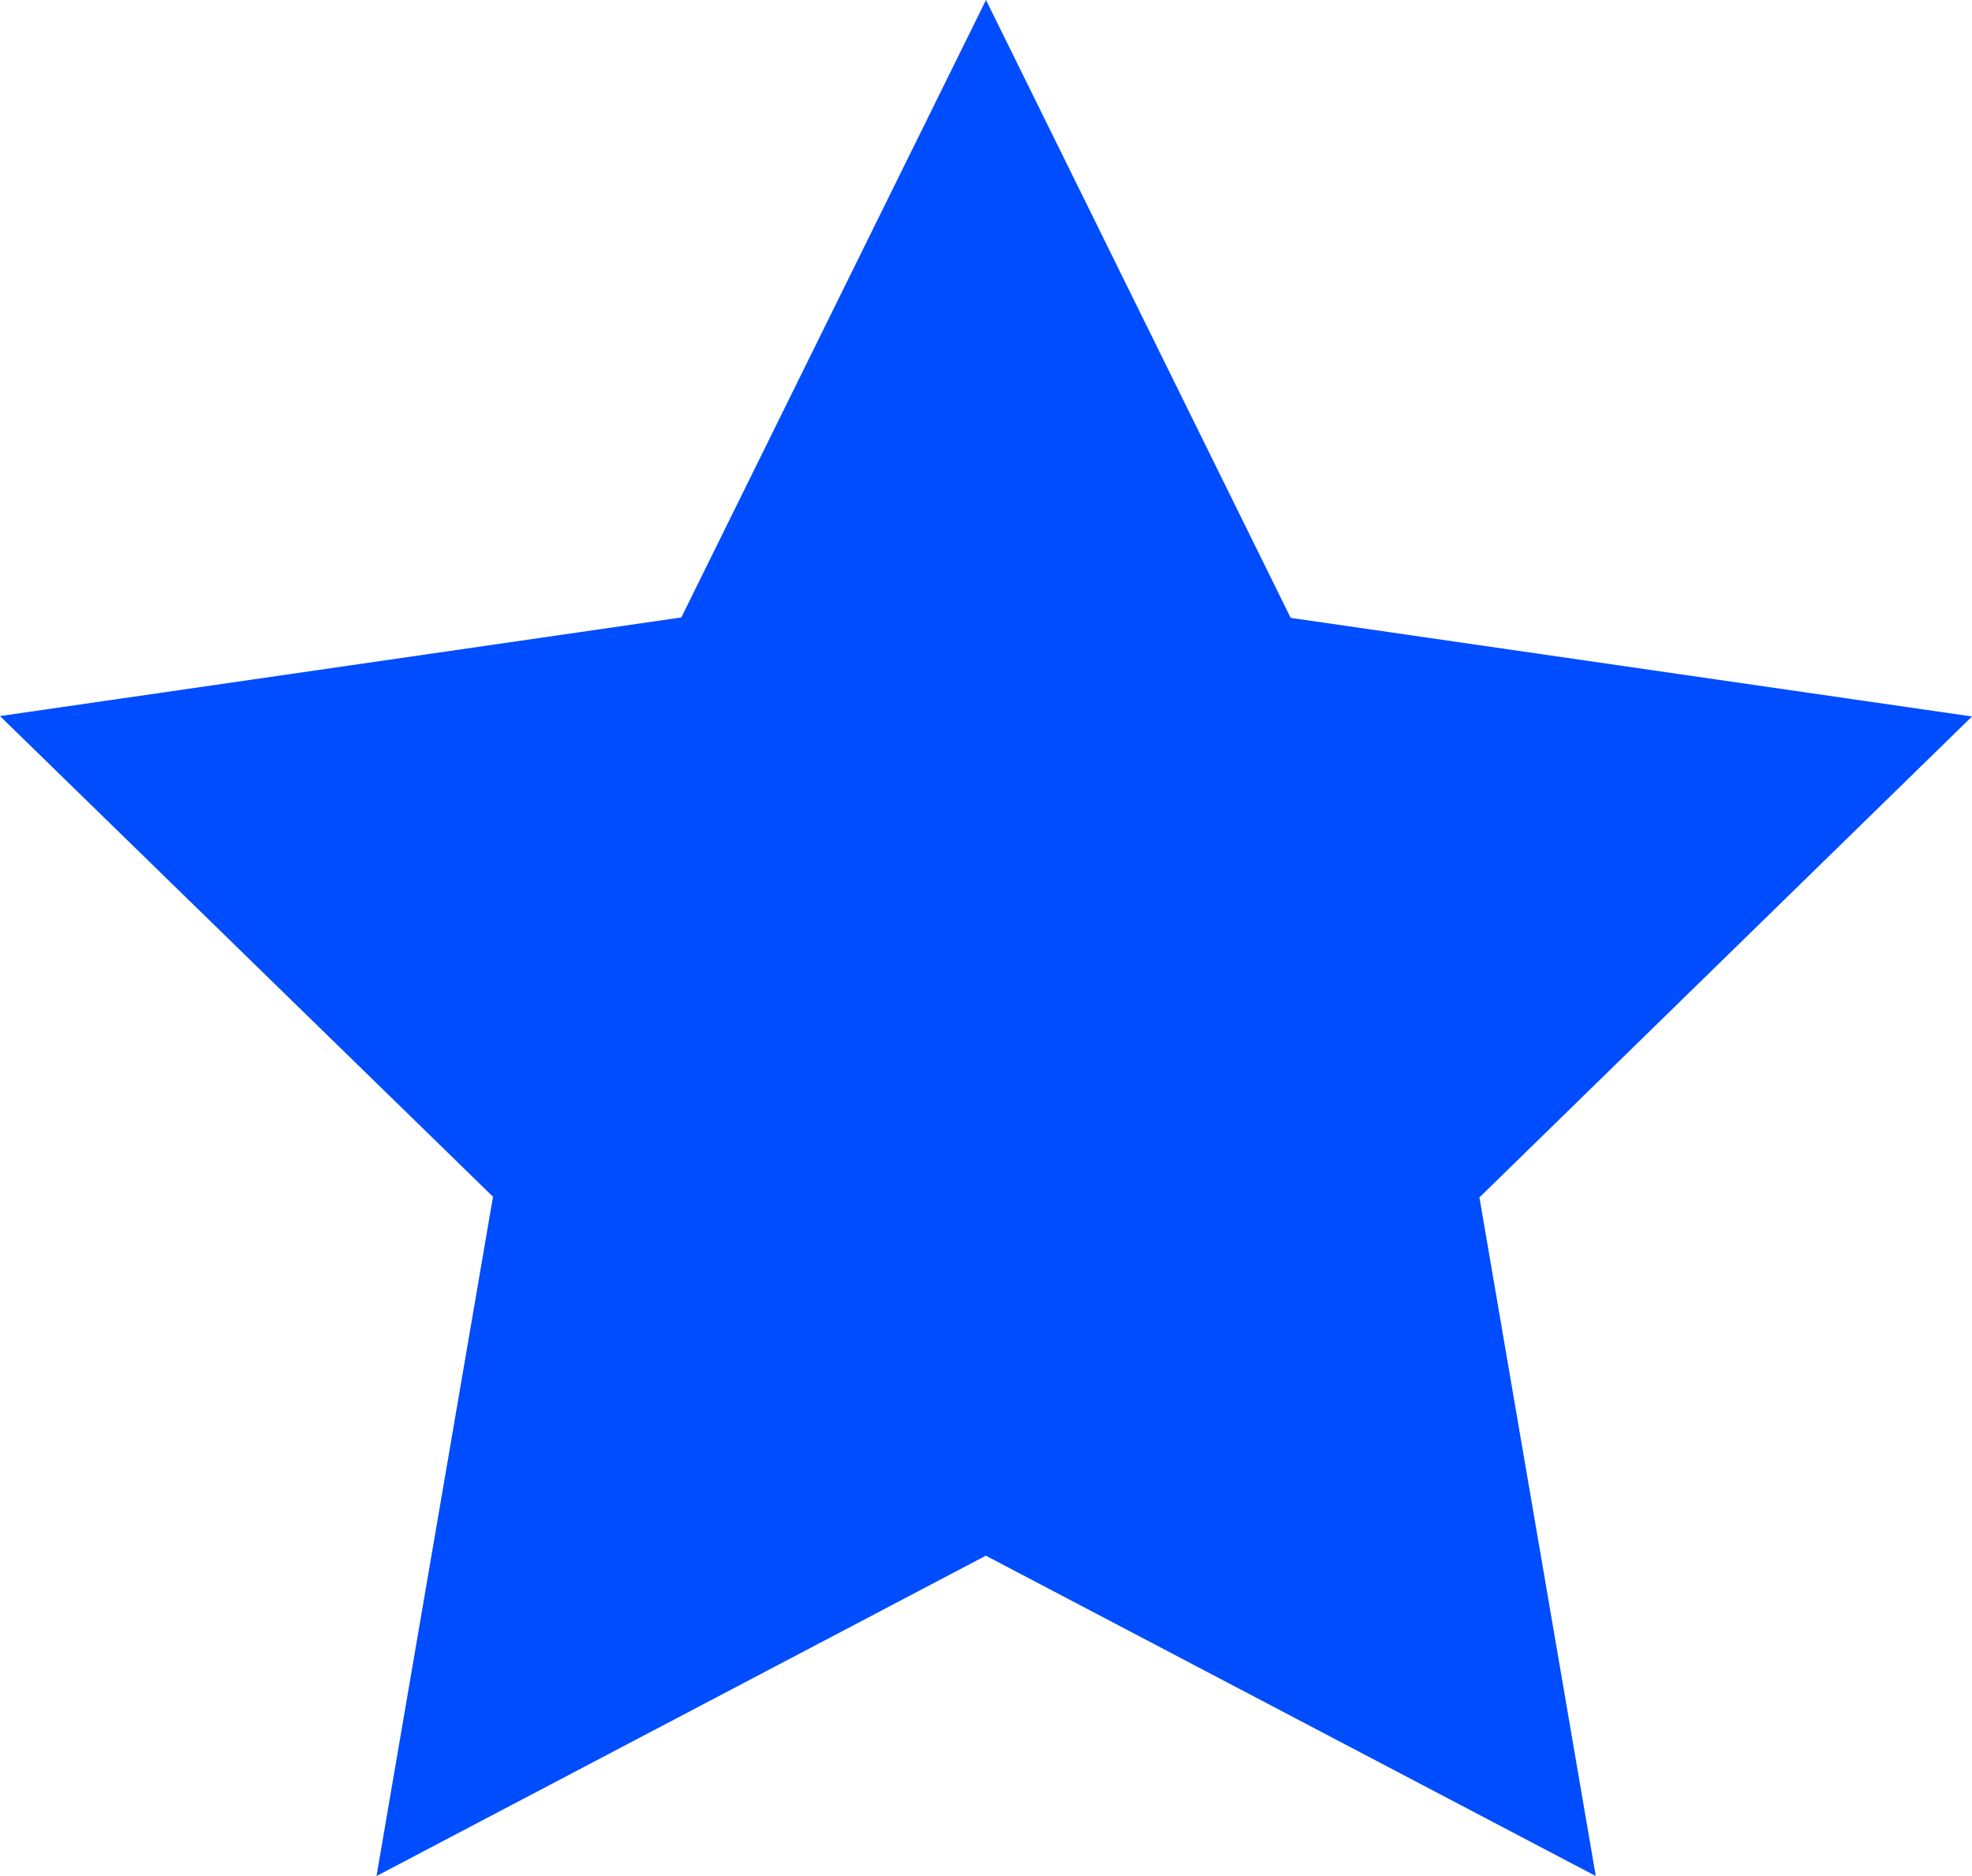 <svg id="Star_Mark" data-name="Star Mark" xmlns="http://www.w3.org/2000/svg" width="14" height="13.315" viewBox="0 0 14 13.315">
  <path id="Star_Mark-2" data-name="Star Mark" d="M16.571,7.769l-4.837-.7L9.571,2.683,7.408,7.066l-4.837.7,3.5,3.412L5.244,16l4.326-2.274L13.9,16l-.826-4.817Z" transform="translate(-2.571 -2.683)" fill="#004cff"/>
</svg>
